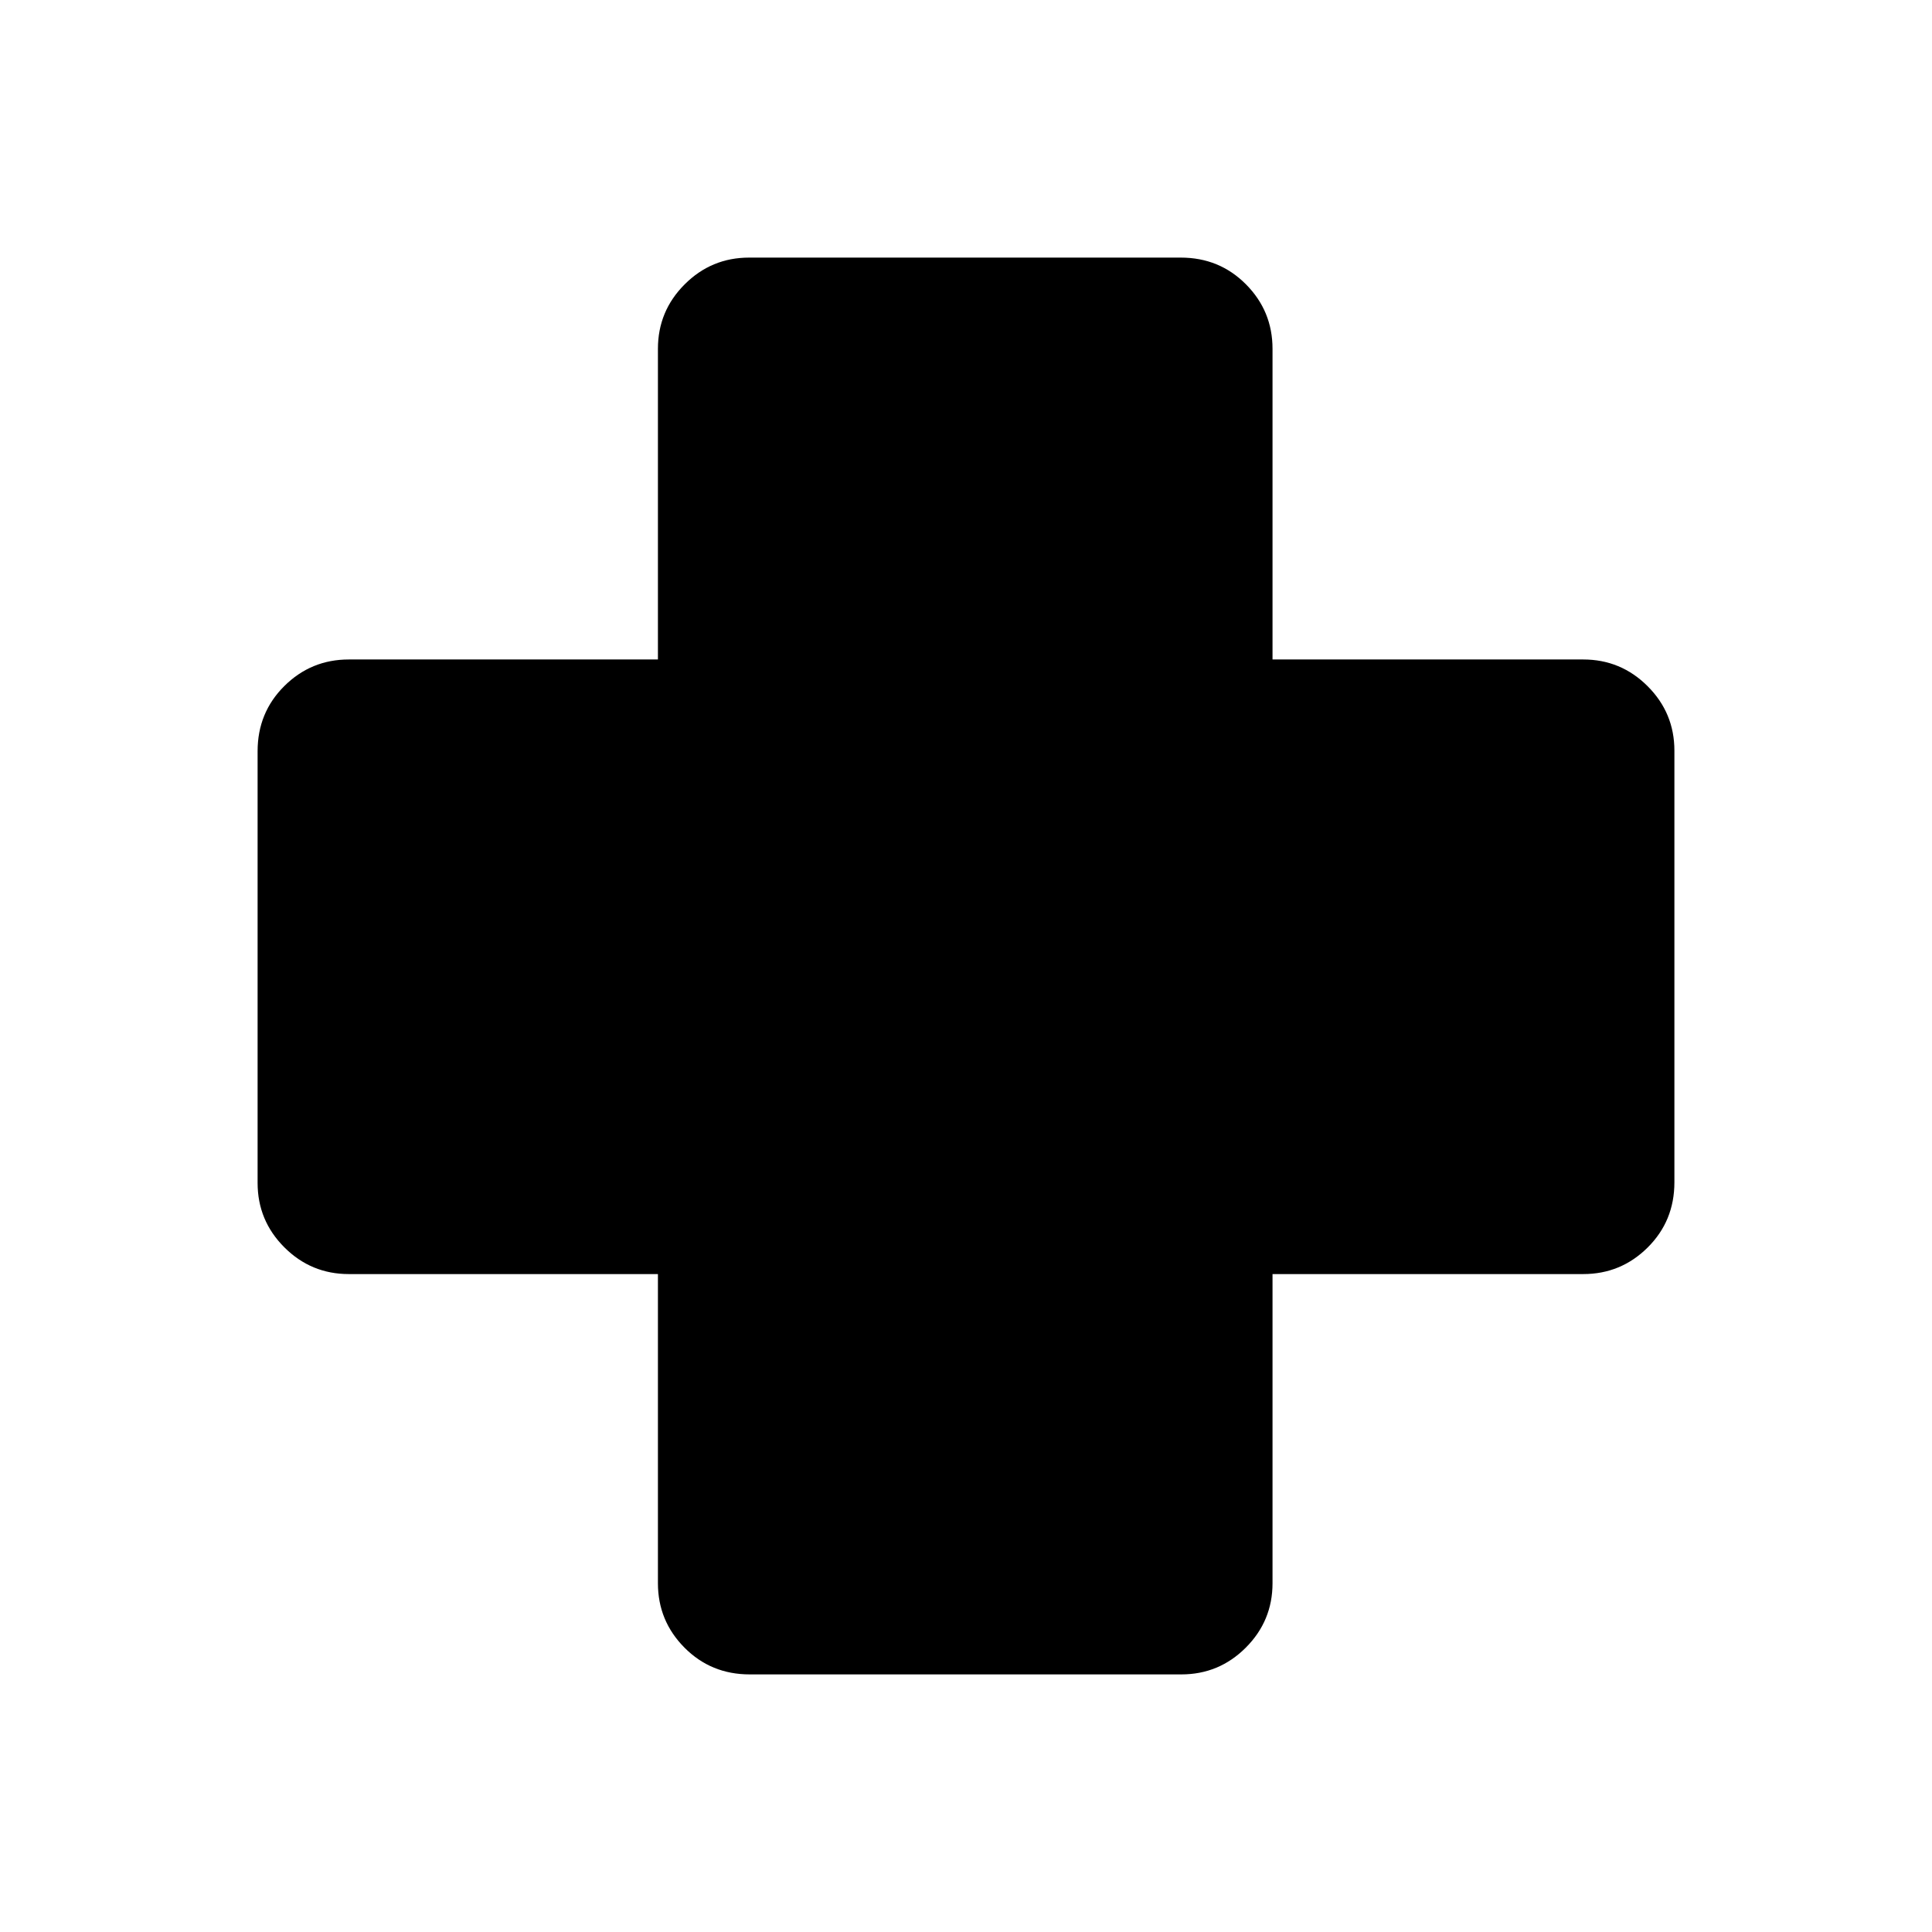 <svg xmlns="http://www.w3.org/2000/svg" height="24" viewBox="0 -960 960 960" width="24"><path d="M372.51-128q-19.2 0-32.39-13.29-13.2-13.29-13.2-32.02v-153.61H173.31q-18.73 0-32.02-13.29Q128-353.5 128-372.23v-214.49q0-19.2 13.29-32.4 13.29-13.19 32.02-13.19h153.61v-154.38q0-18.73 13.29-32.02Q353.5-832 372.23-832h214.49q19.2 0 32.4 13.29 13.19 13.29 13.19 32.02v154.38h154.38q18.73 0 32.02 13.29Q832-605.73 832-587v214.49q0 19.2-13.29 32.39-13.29 13.2-32.02 13.2H632.31v153.61q0 18.73-13.29 32.02Q605.73-128 587-128H372.51Z"/></svg>